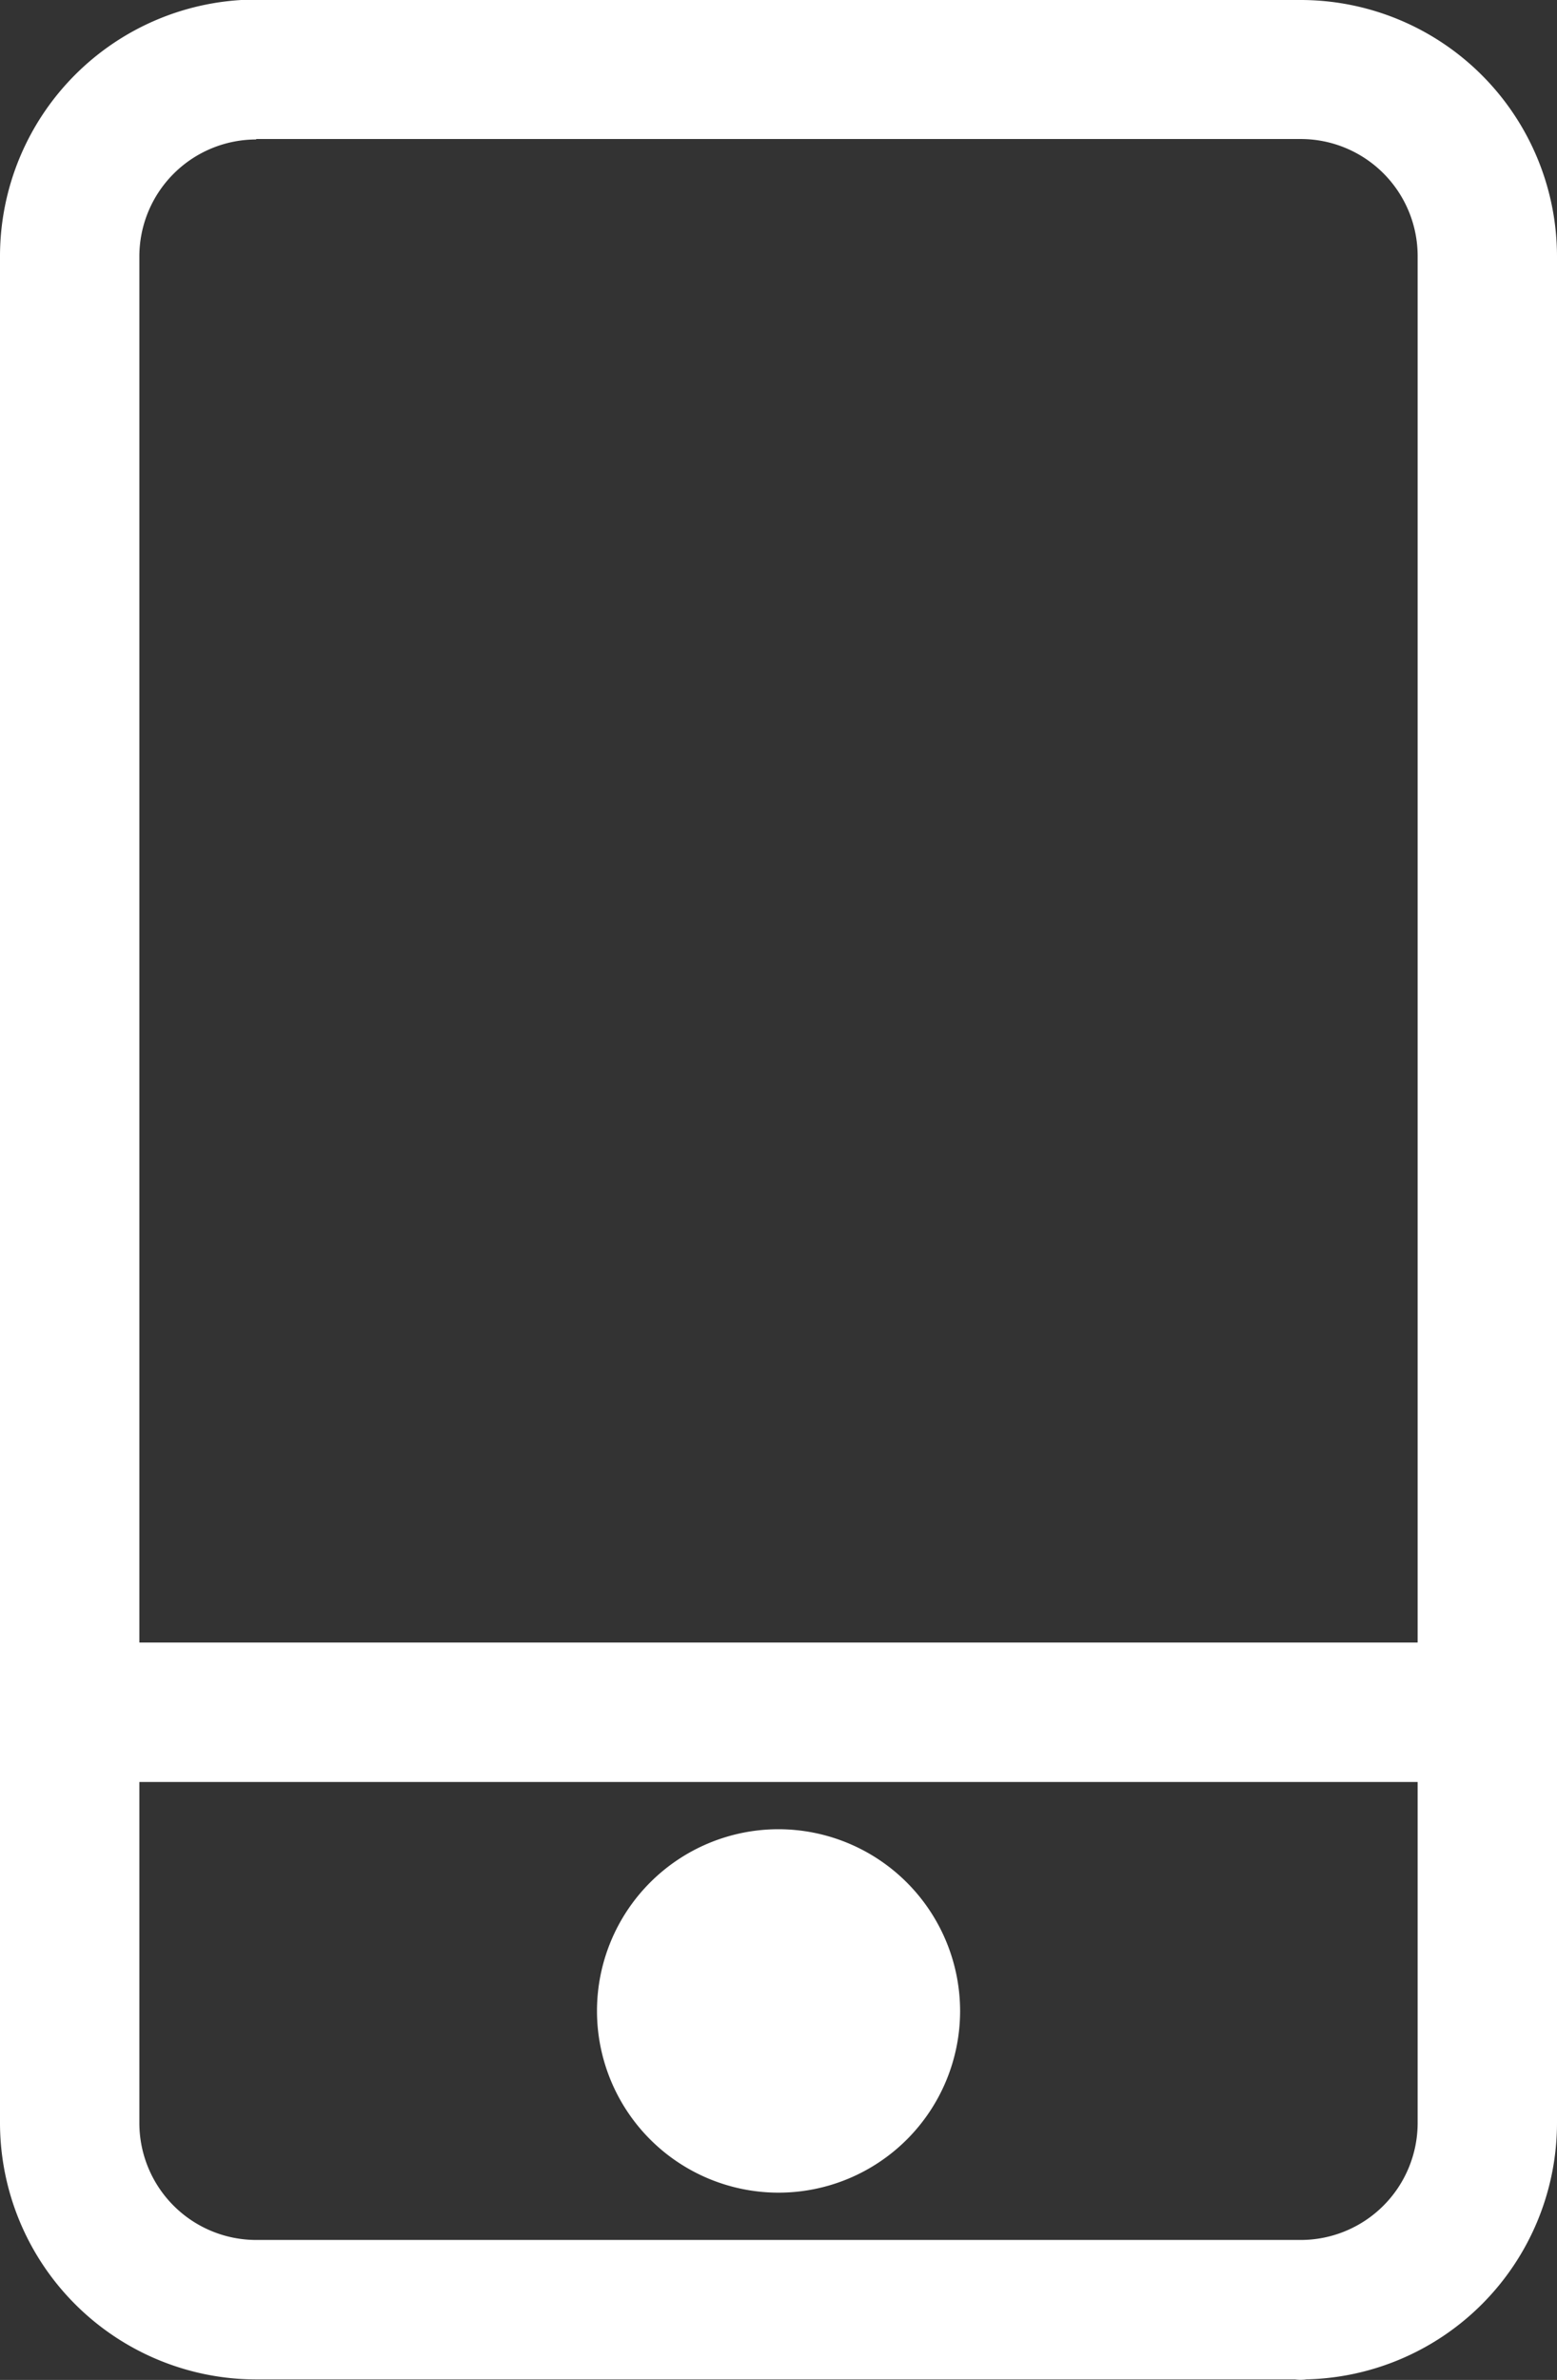 <svg xmlns="http://www.w3.org/2000/svg" width="17.229" height="26.311" viewBox="0 0 17.229 26.311">
  <rect x="0" y="0" width="17.229" height="26.311" fill="#333333" stroke="none"/>
  <path id="Path_5" data-name="Path 5" d="M261.452,149.3H249.893a2.839,2.839,0,0,0-2.835,2.835v20.641a2.839,2.839,0,0,0,2.835,2.835h11.559a2.838,2.838,0,0,0,2.835-2.835V152.14a2.838,2.838,0,0,0-2.835-2.835Zm-11.559,1.542h11.559a1.294,1.294,0,0,1,1.293,1.293v15.329H248.6V152.14a1.294,1.294,0,0,1,1.293-1.293Zm11.559,23.227H249.893a1.294,1.294,0,0,1-1.293-1.293v-3.77h14.145v3.77a1.294,1.294,0,0,1-1.293,1.293Zm0,0-5.78-4.541a2.009,2.009,0,1,0,2.01,2.009,2.012,2.012,0,0,0-2.01-2.009Zm0,2.477a.467.467,0,1,1,.468-.468.468.468,0,0,1-.468.468Zm0,0" transform="translate(-247.058 -149.305)" fill="#fff"/>
</svg>
